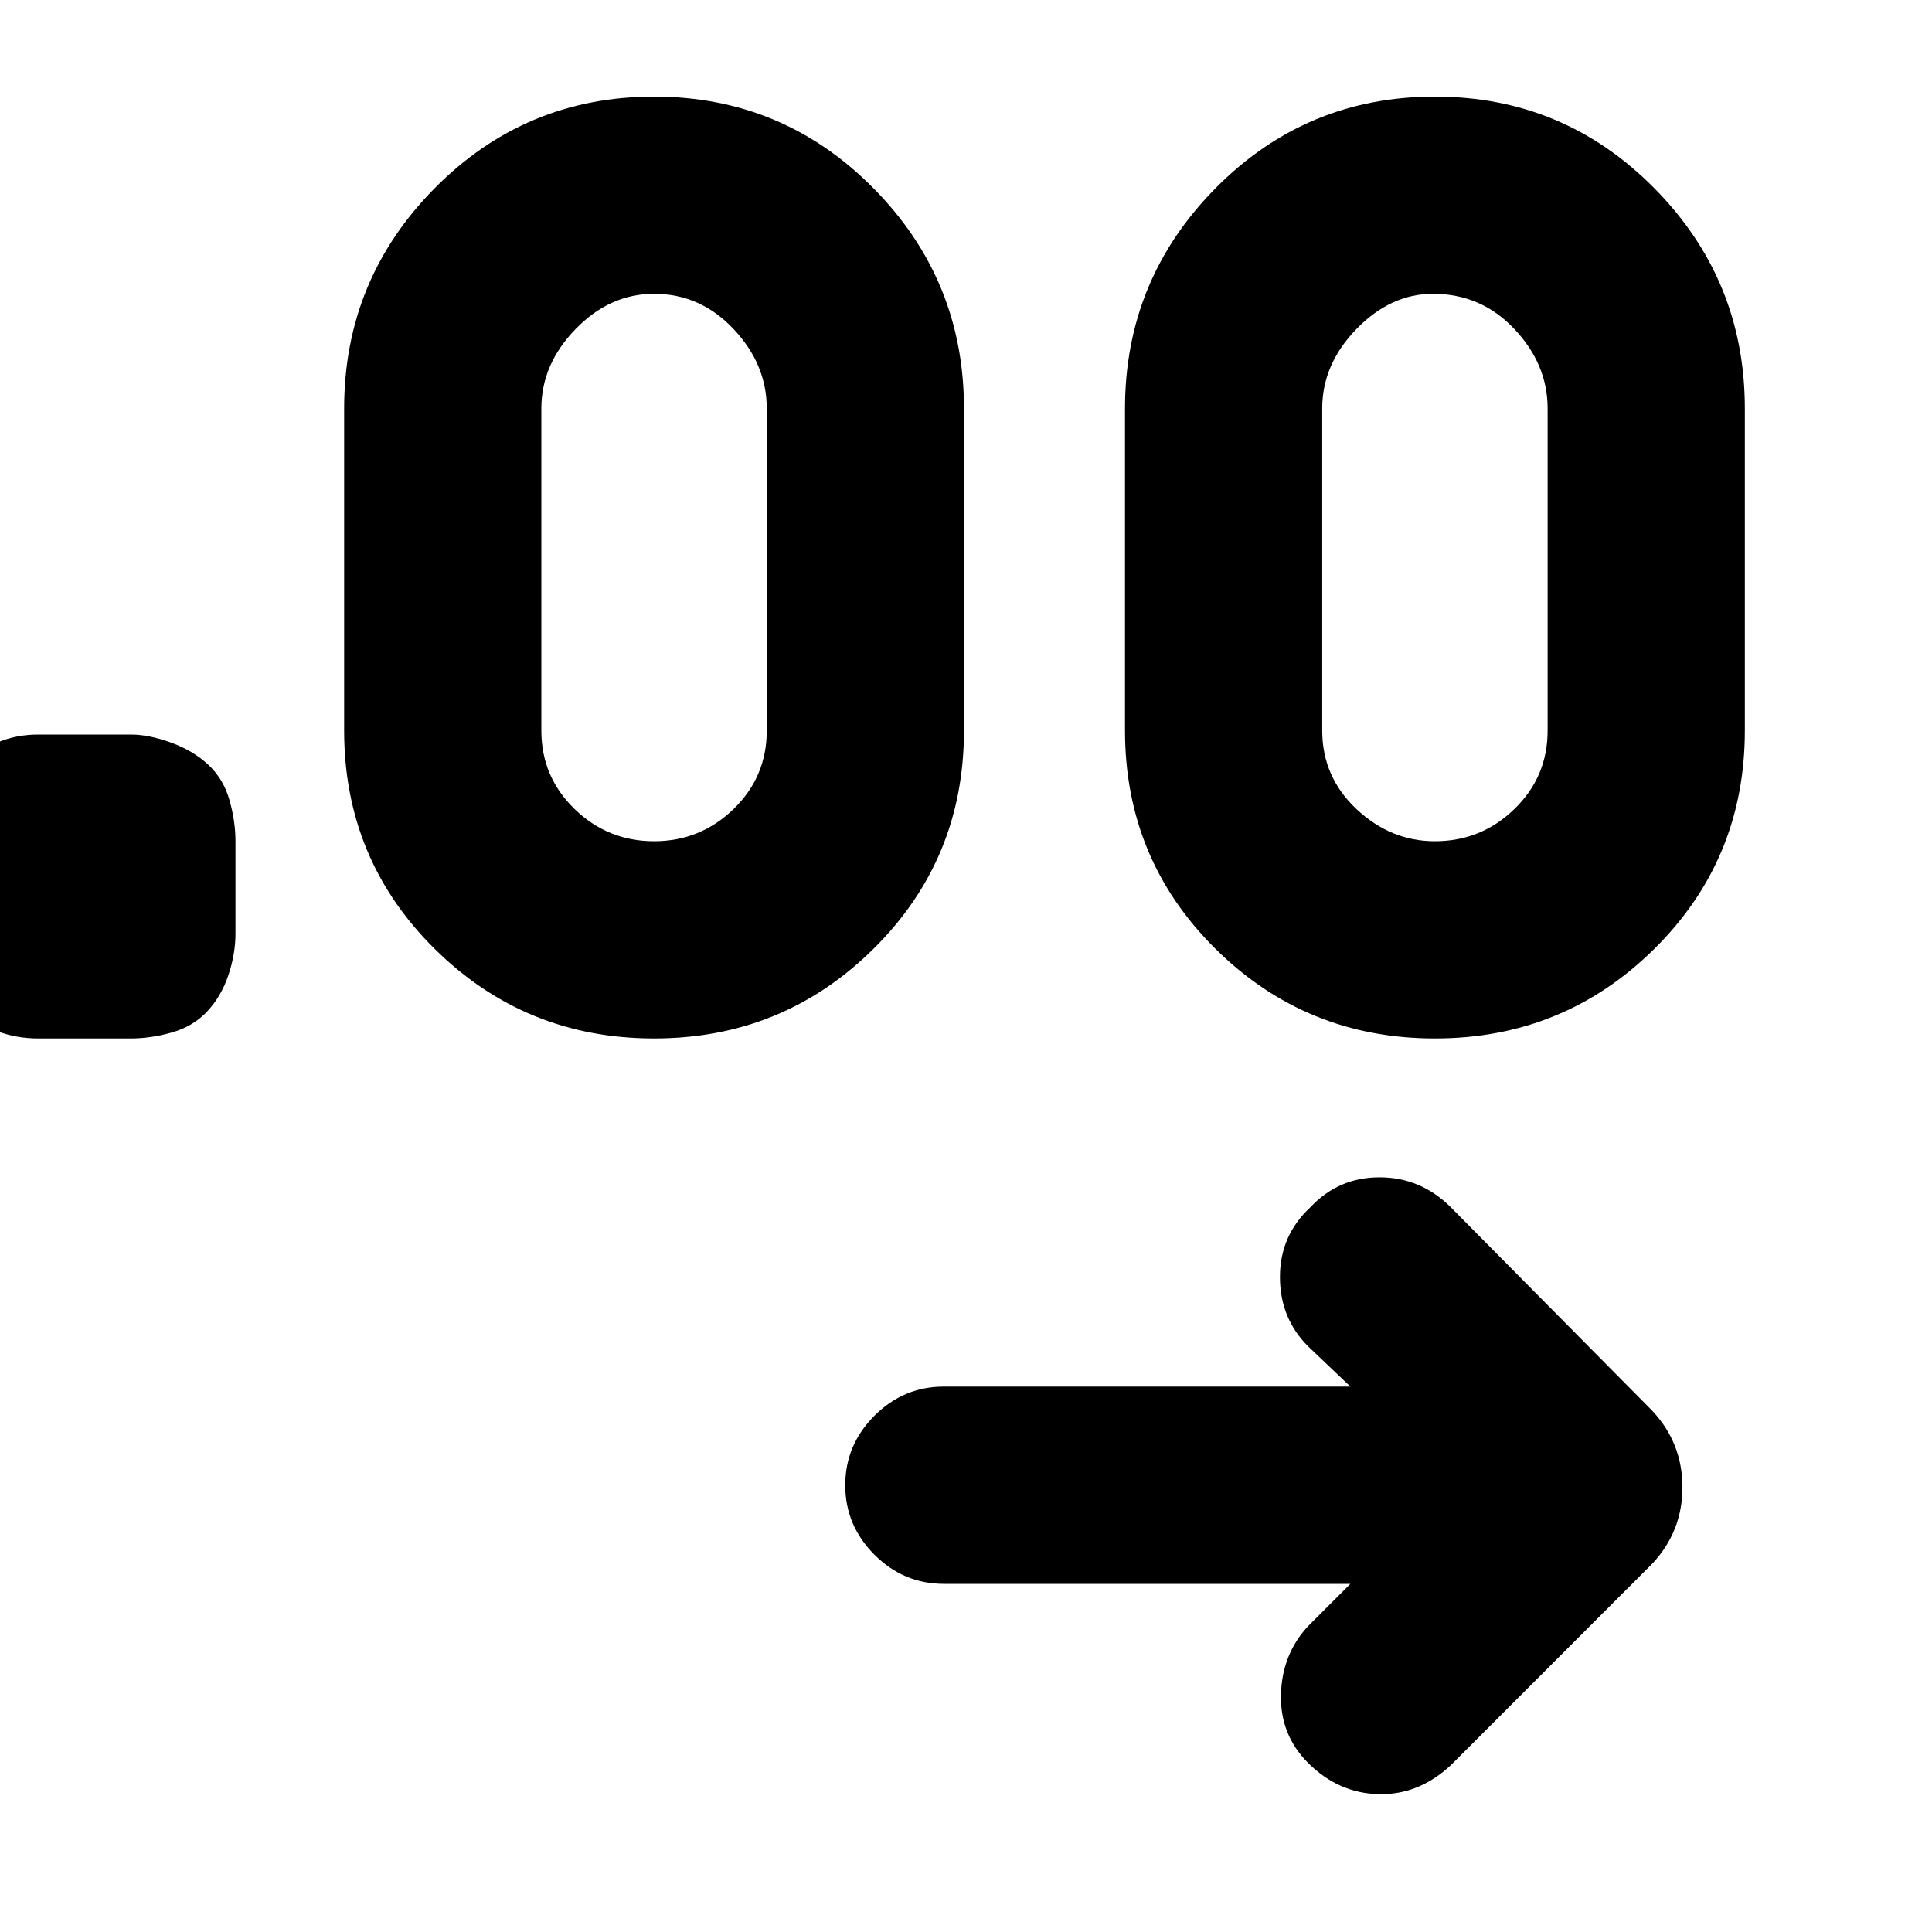 <svg xmlns="http://www.w3.org/2000/svg" height="40" width="40"><path d="M27.958 32.792h-8.416q-.834 0-1.438-.604-.604-.605-.604-1.438t.604-1.438q.604-.604 1.438-.604h8.416l-.875-.833q-.583-.583-.583-1.437 0-.855.625-1.438.583-.625 1.437-.625.855 0 1.48.625l4.166 4.208q.625.667.625 1.584 0 .916-.625 1.583l-4.166 4.167q-.667.625-1.5.604-.834-.021-1.459-.646-.583-.583-.562-1.417.021-.833.562-1.416ZM2.708 21.5H.792q-.917 0-1.563-.604-.646-.604-.646-1.563v-1.916q0-.875.646-1.542t1.563-.667h1.916q.375 0 .834.167.458.167.77.458.313.292.438.729.125.438.125.855v1.916q0 .417-.146.855-.146.437-.437.75-.292.312-.73.437-.437.125-.854.125Zm10.834 0q-2.667 0-4.542-1.854t-1.875-4.521V8.458q0-2.666 1.875-4.562Q10.875 2 13.542 2q2.666 0 4.541 1.896 1.875 1.896 1.875 4.562v6.667q0 2.667-1.875 4.521T13.542 21.5Zm16.166 0q-2.666 0-4.541-1.854-1.875-1.854-1.875-4.521V8.458q0-2.666 1.875-4.562Q27.042 2 29.708 2q2.667 0 4.542 1.896t1.875 4.562v6.667q0 2.667-1.875 4.521T29.708 21.5Zm-16.166-4.083q.958 0 1.646-.667.687-.667.687-1.625V8.458q0-.916-.687-1.645-.688-.73-1.646-.73-.917 0-1.625.73-.709.729-.709 1.645v6.667q0 .958.688 1.625.687.667 1.646.667Zm16.166 0q.959 0 1.646-.667.688-.667.688-1.625V8.458q0-.916-.688-1.645-.687-.73-1.687-.73-.875 0-1.584.73-.708.729-.708 1.645v6.667q0 .958.708 1.625.709.667 1.625.667Z"/></svg>